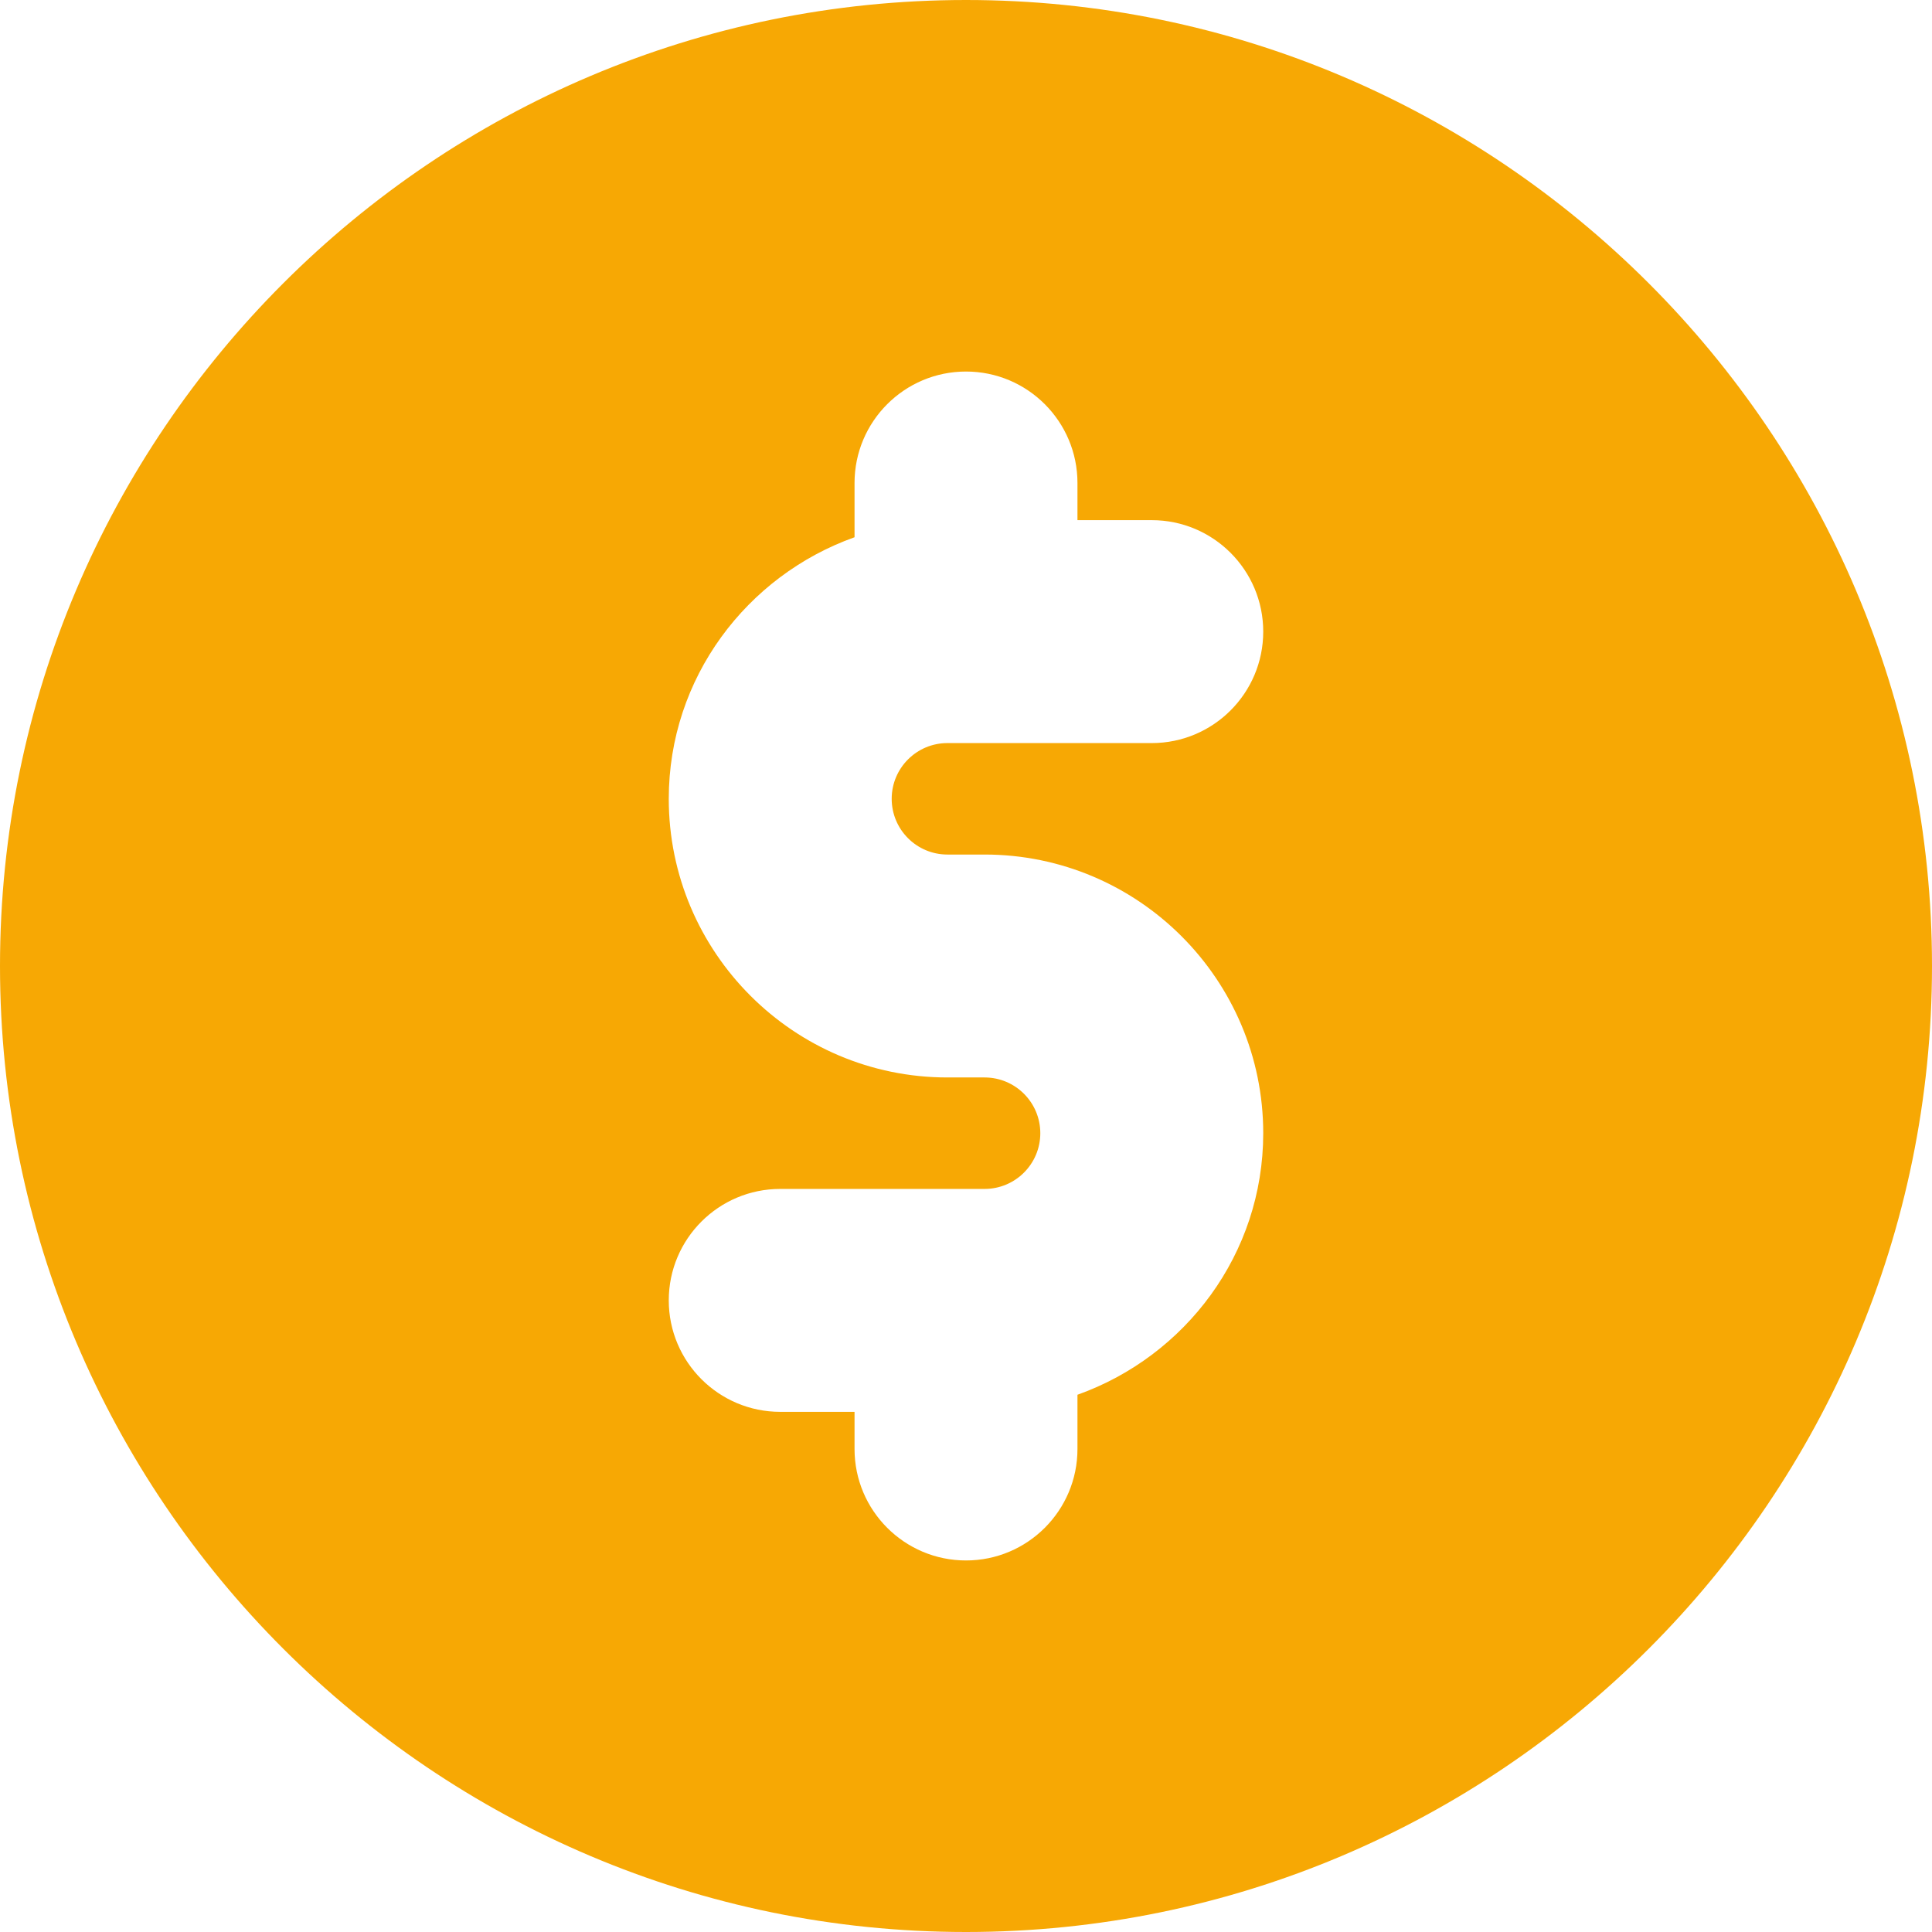 <svg width="26" height="26" viewBox="0 0 26 26" fill="none" xmlns="http://www.w3.org/2000/svg">
<path d="M13 0C5.832 0 0 5.832 0 13C0 20.168 5.832 26 13 26C20.168 26 26 20.168 26 13C26 5.832 20.168 0 13 0ZM12.75 11.5H13.25C15.318 11.5 17 13.182 17 15.25C17 16.876 15.952 18.252 14.5 18.77V19.5C14.5 20.328 13.828 21 13 21C12.172 21 11.5 20.328 11.5 19.5V19H10.5C9.672 19 9 18.328 9 17.5C9 16.672 9.672 16 10.5 16H13.25C13.664 16 14 15.664 14 15.25C14 14.836 13.664 14.5 13.25 14.5H12.75C10.682 14.5 9 12.818 9 10.75C9 9.124 10.048 7.748 11.5 7.23V6.5C11.5 5.672 12.172 5 13 5C13.828 5 14.5 5.672 14.5 6.5V7H15.5C16.328 7 17 7.672 17 8.5C17 9.328 16.328 10 15.5 10H12.75C12.336 10 12 10.336 12 10.75C12 11.164 12.336 11.5 12.75 11.5Z" fill="#F7A804"/>
</svg>
